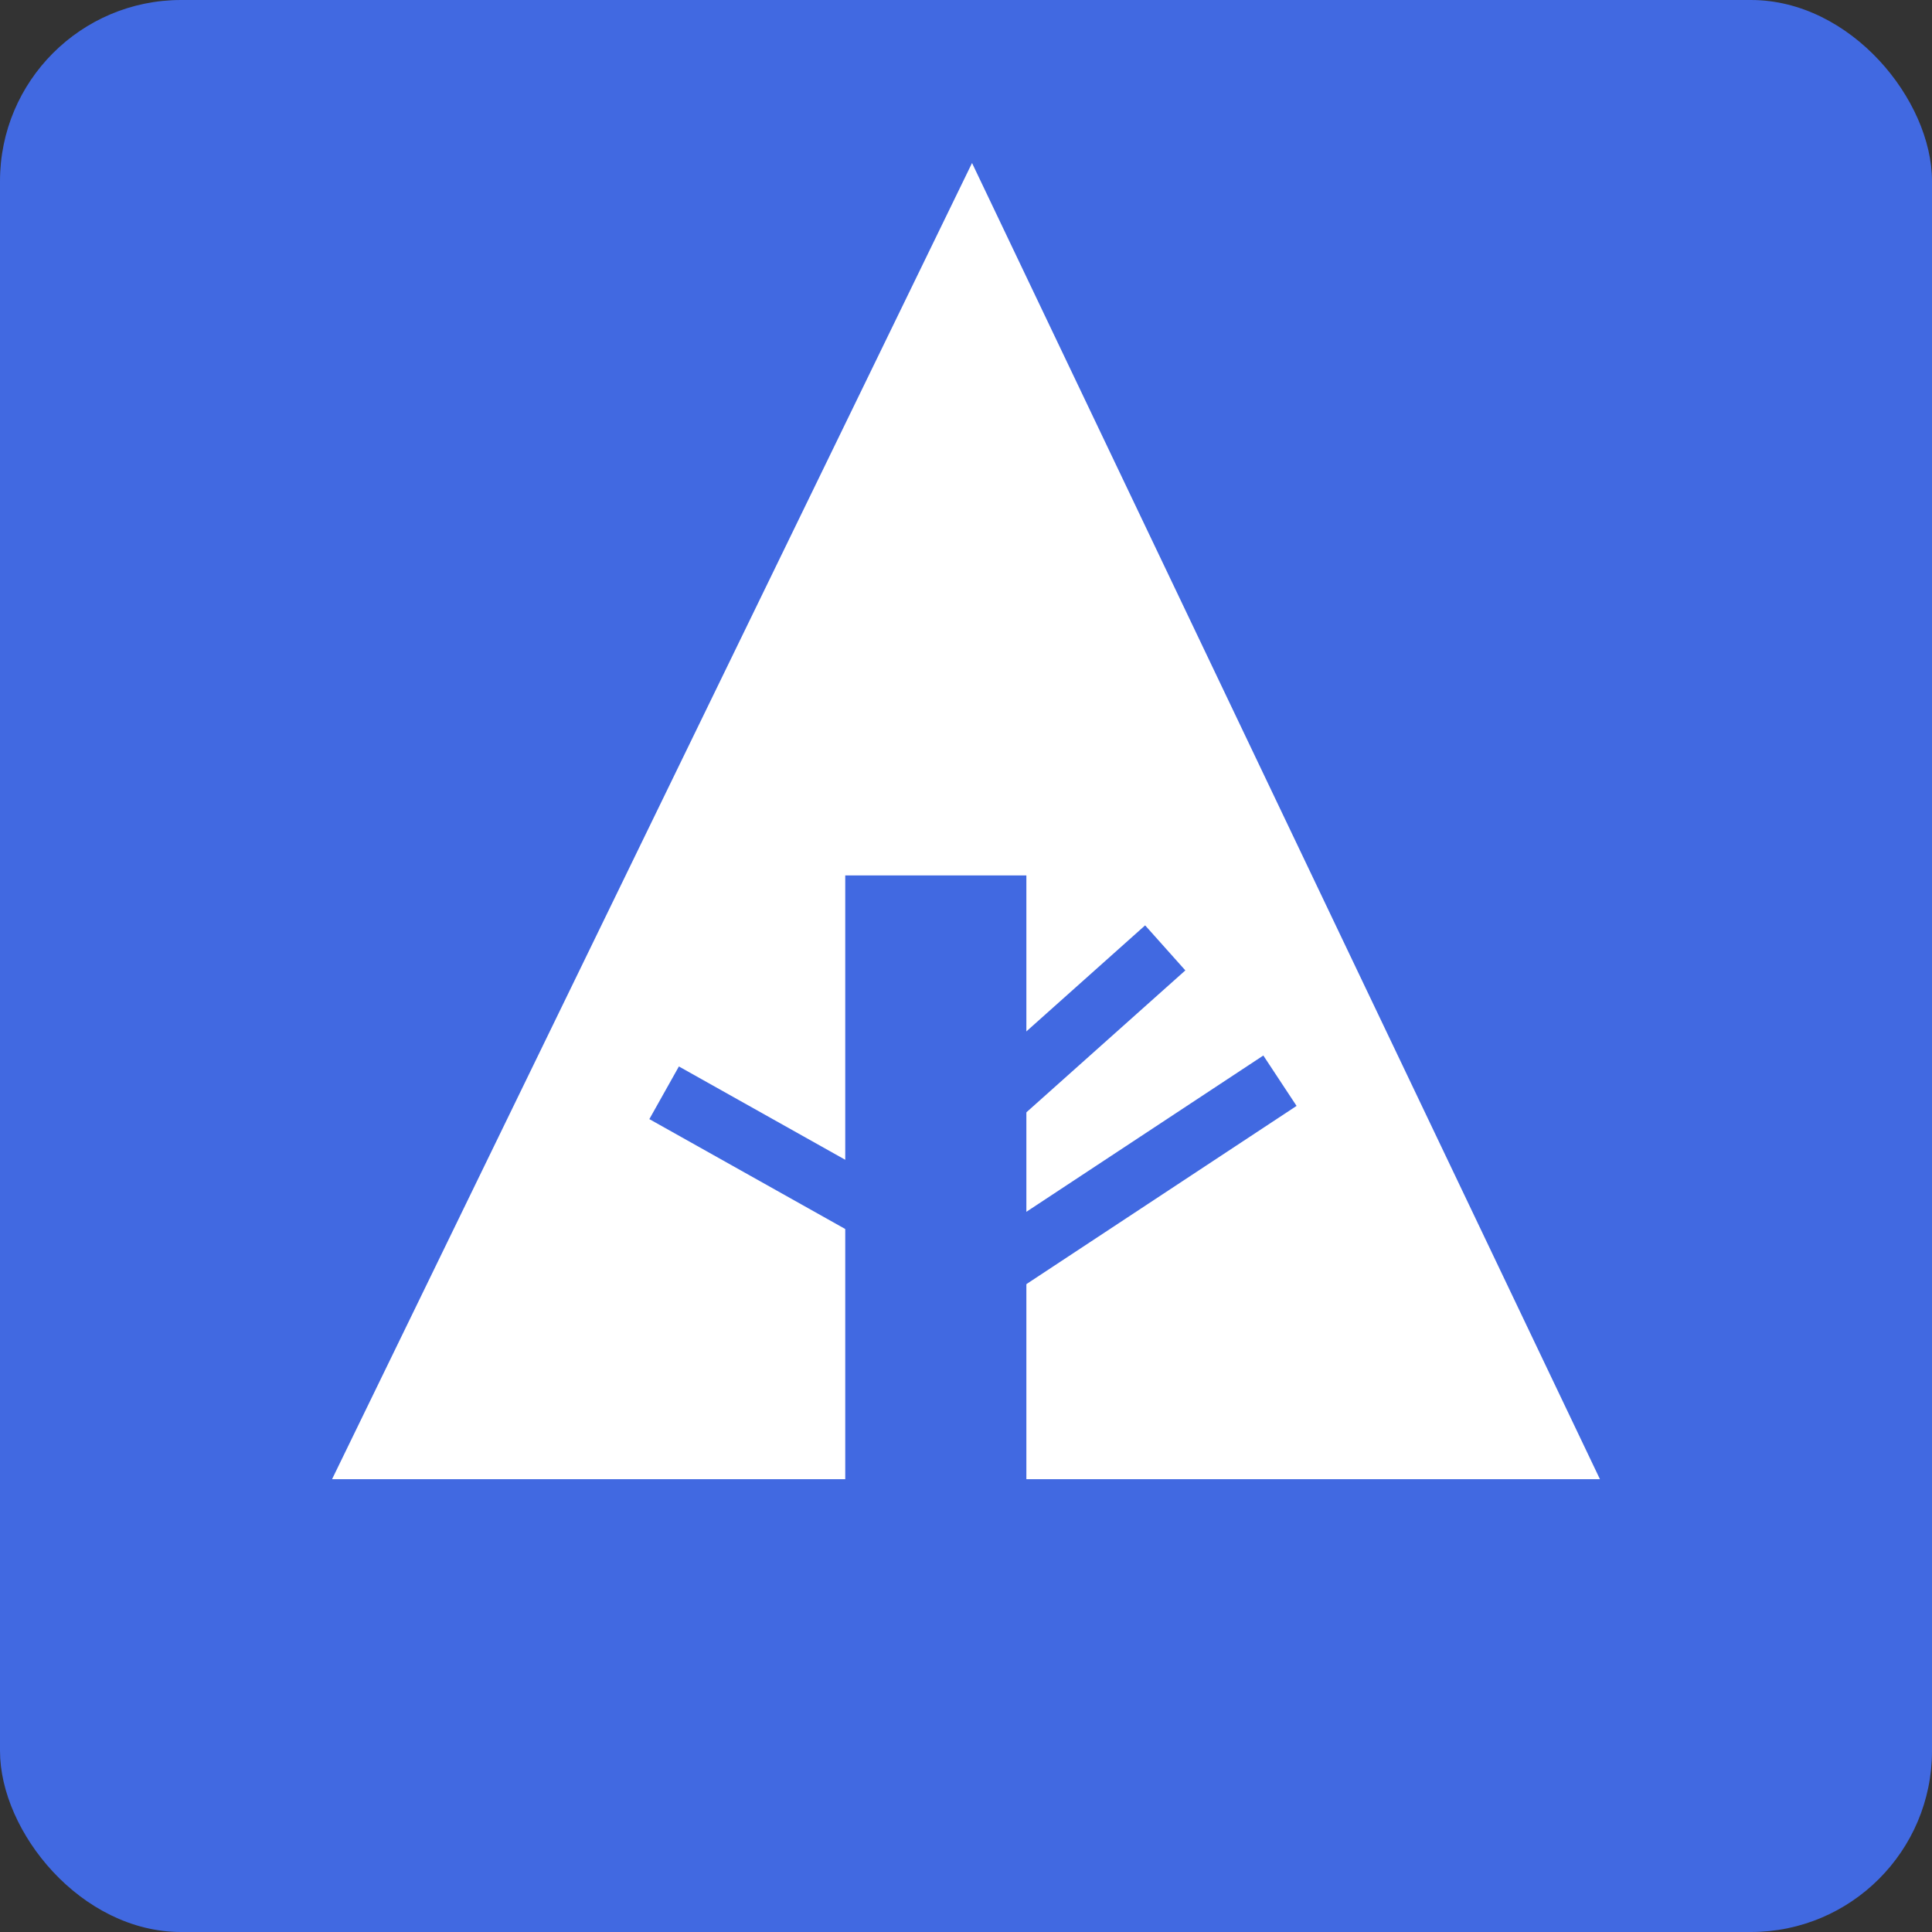 <svg xmlns="http://www.w3.org/2000/svg" width="32" height="32" viewBox="0 0 32 32" aria-labelledby="title">

        <rect x="0" y="0" width="32" height="32" fill="#333333" stroke="none"/>

        <title id="title">Forrst icon</title>
<rect fill="royalblue" width="32" height="32" rx="3"/>
<polygon fill="white" points="5.5,24.5 14,24.5 14,14.5 17,14.5 17,24.5 26.5,24.5 16.1,2.7"/>
    <line stroke="royalblue" x1="11" y1="18.1" x2="15.1" y2="20.4"/>
    <line stroke="royalblue" x1="16.5" y1="18.2" x2="19.3" y2="15.7"/>
    <line stroke="royalblue" x1="16.5" y1="21" x2="21.2" y2="17.9"/>
</svg>